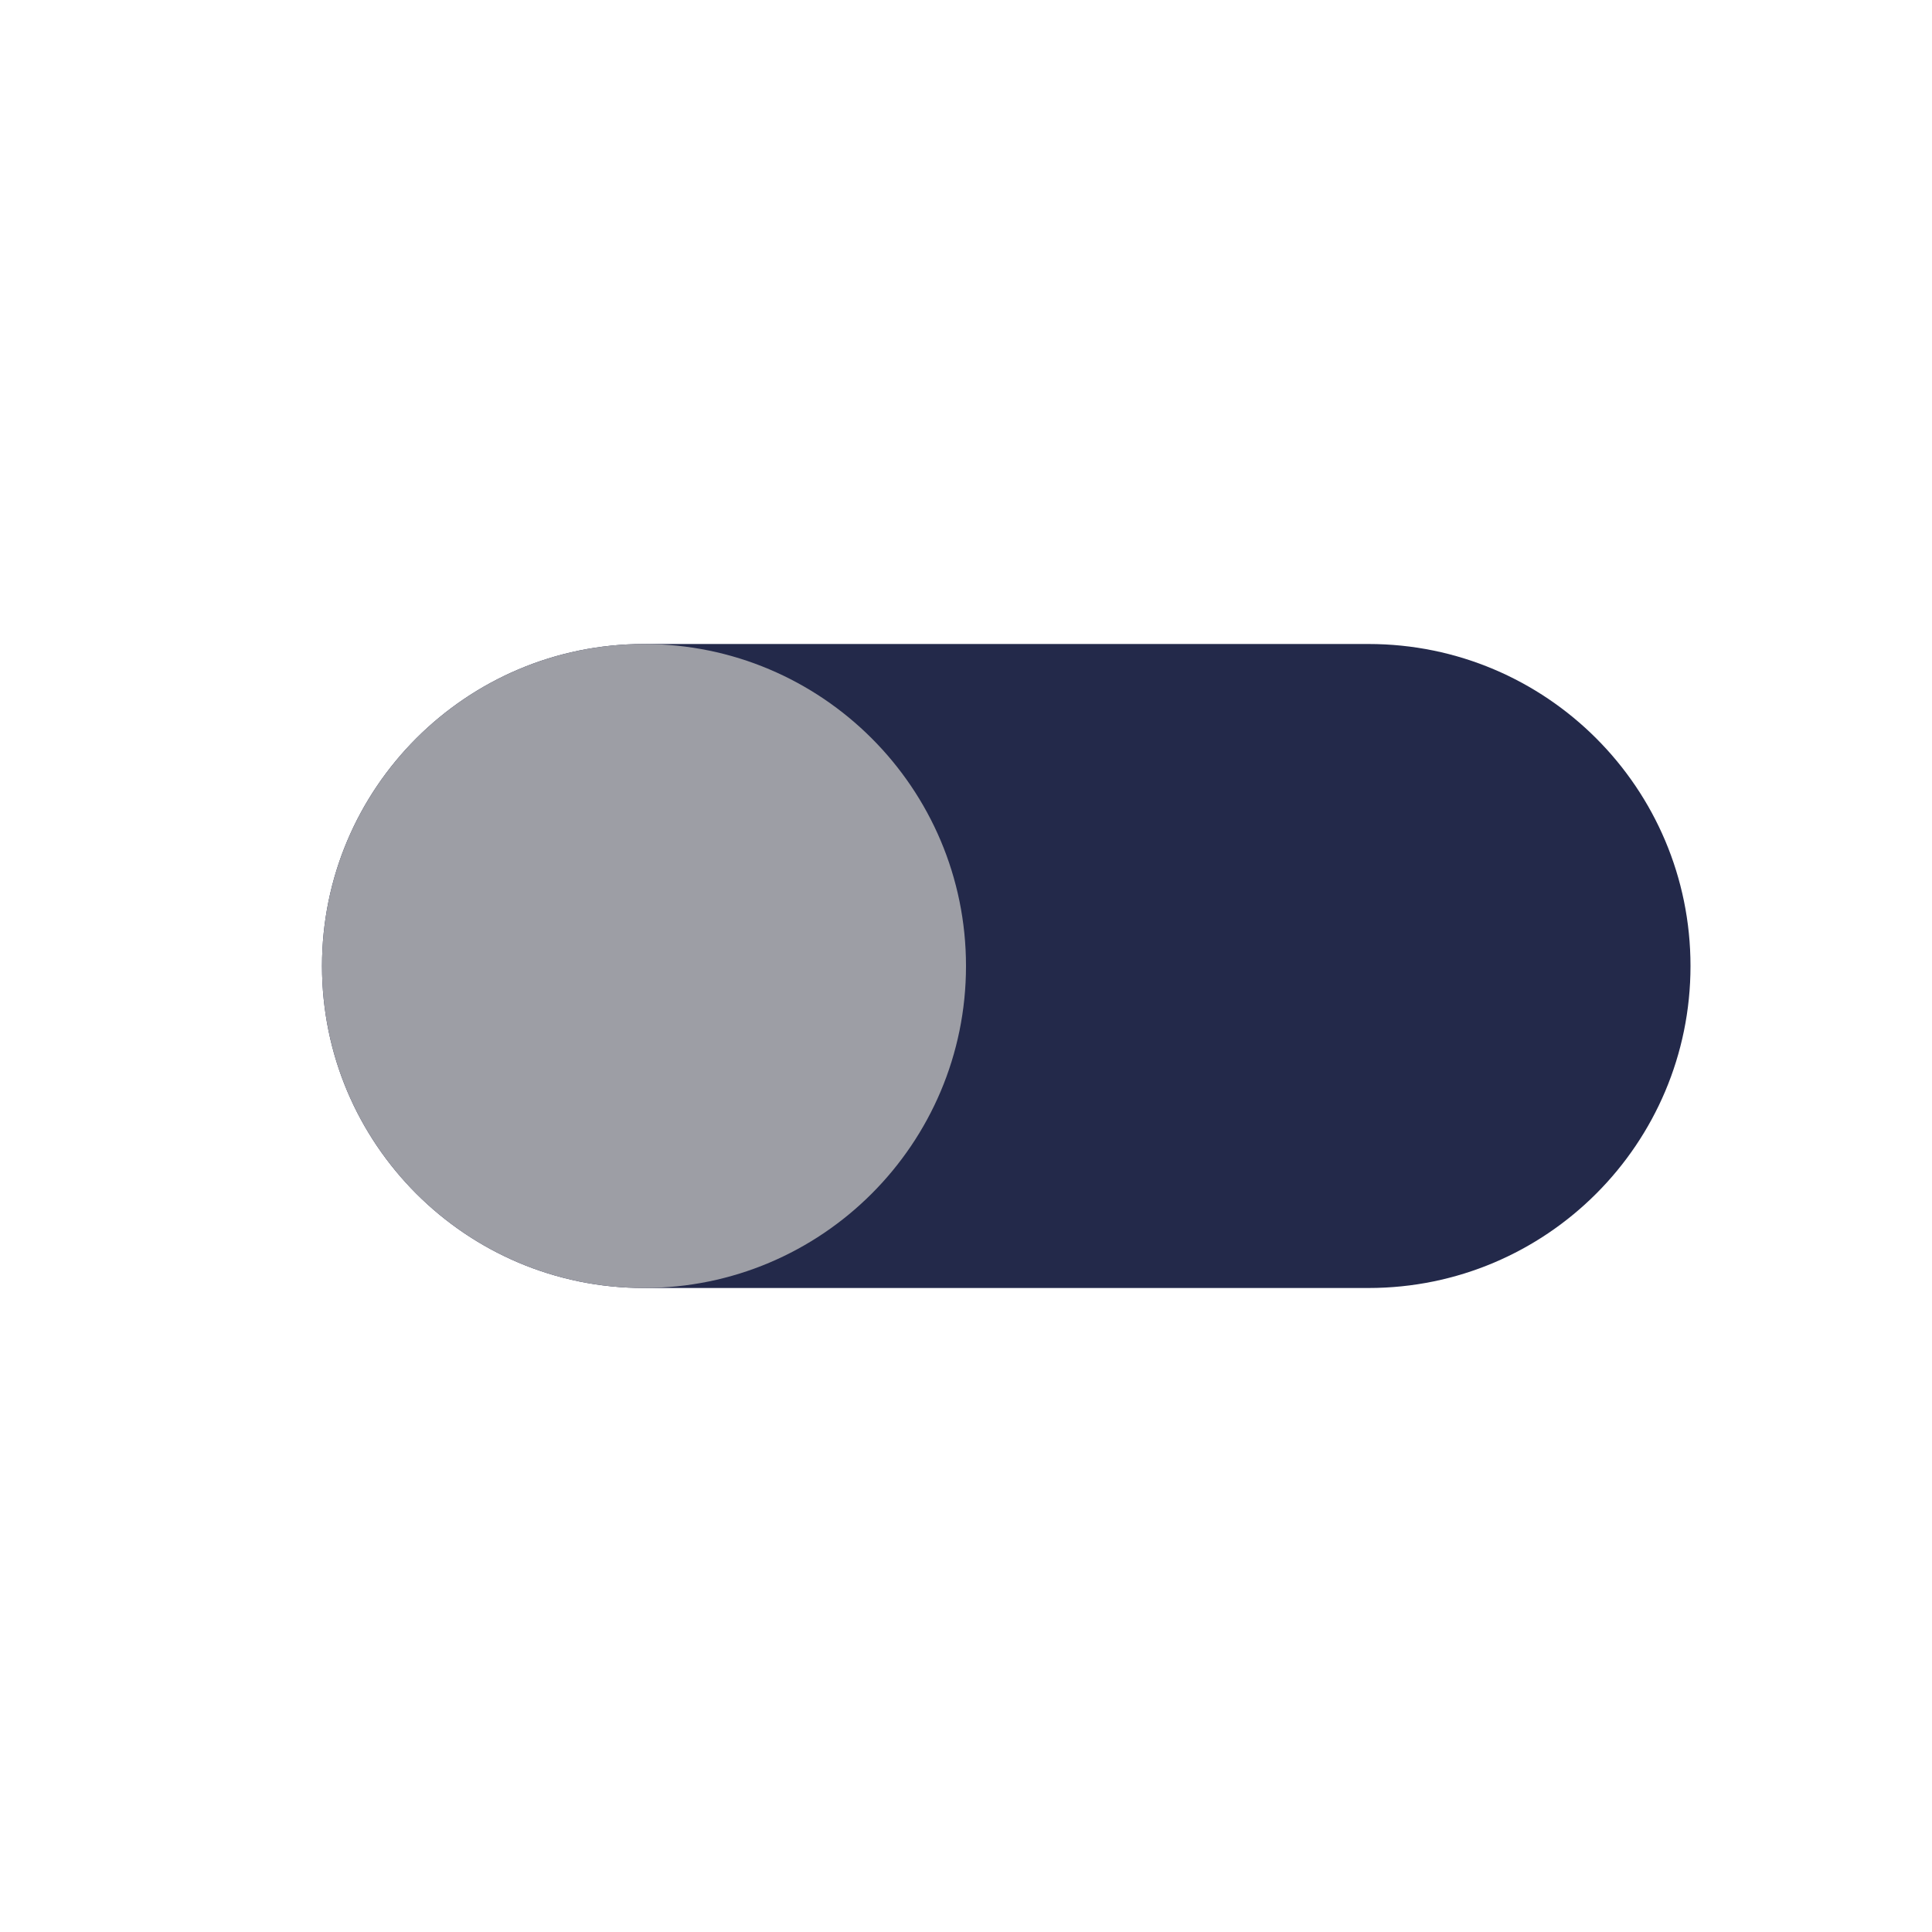 <svg width="24" height="24" viewBox="0 0 24 24" fill="none" xmlns="http://www.w3.org/2000/svg">
<path d="M8 8H17C19.209 8 21 9.791 21 12C21 14.209 19.209 16 17 16H8C5.791 16 4 14.209 4 12C4 9.791 5.791 8 8 8Z" fill="#23294A"/>
<path d="M12 12C12 14.209 10.209 16 8 16C5.791 16 4 14.209 4 12C4 9.791 5.791 8 8 8C10.209 8 12 9.791 12 12Z" fill="#9D9EA5"/>
</svg>

